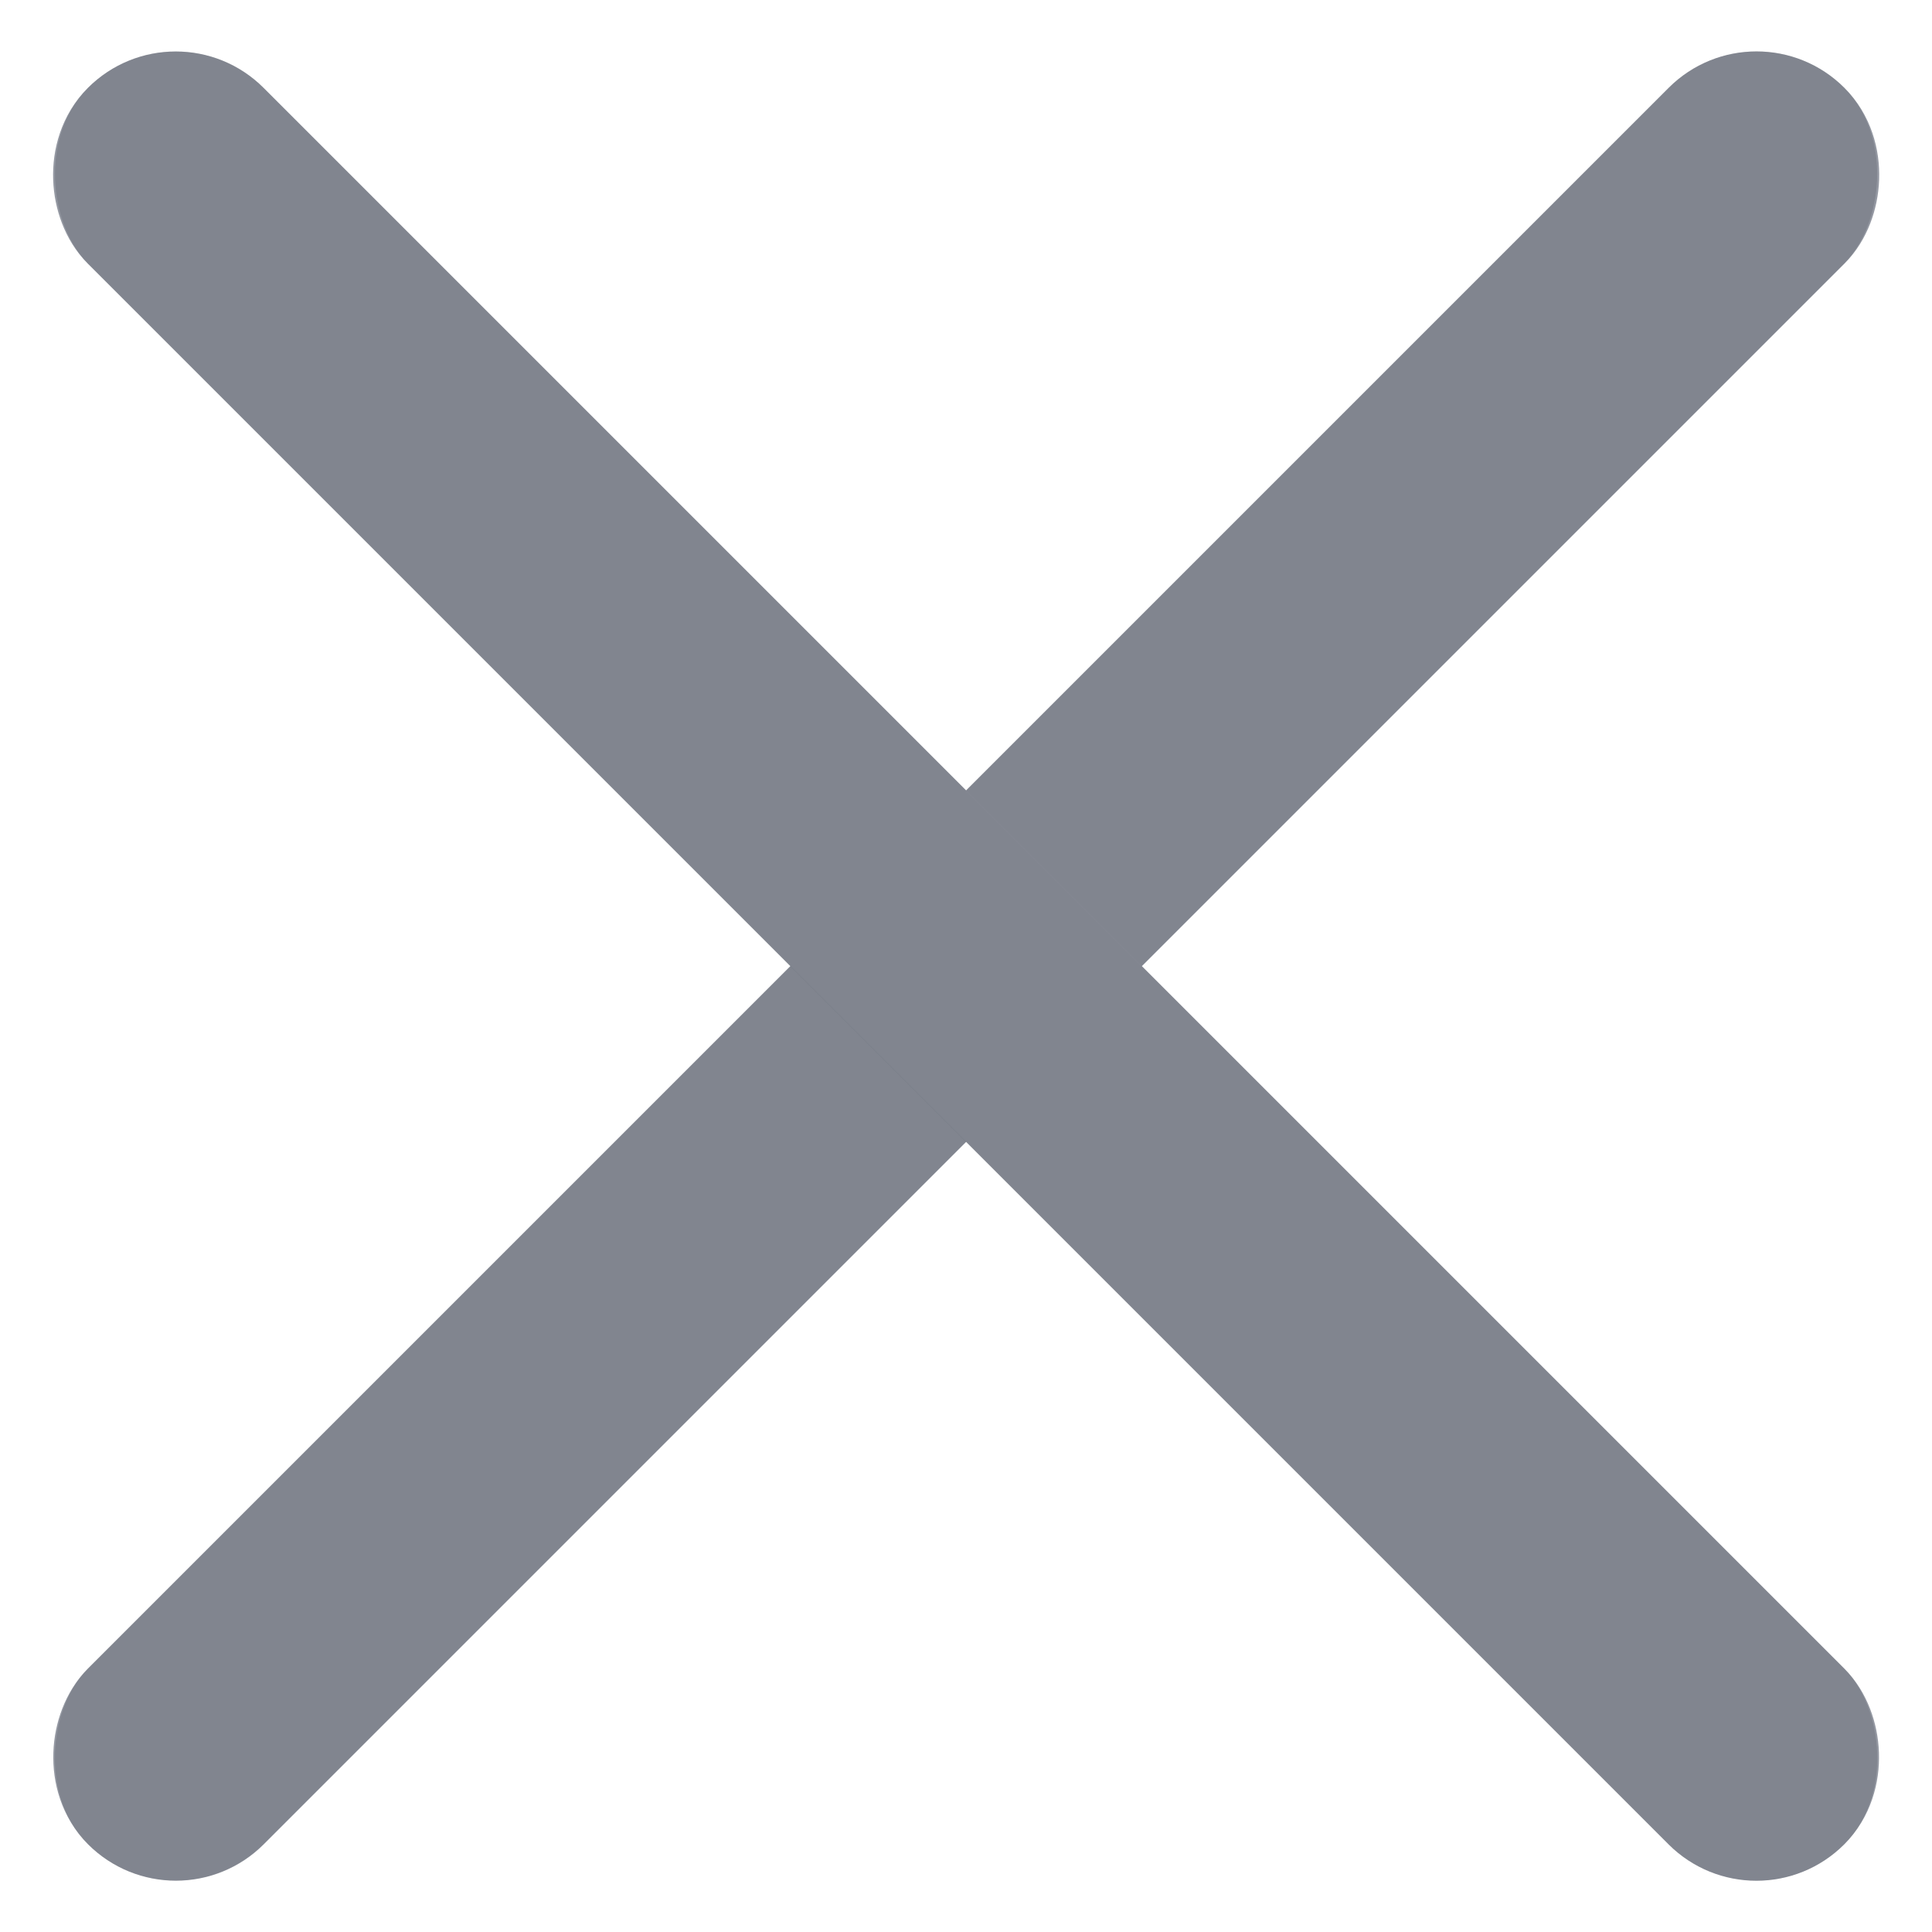<?xml version="1.0" encoding="utf-8"?><svg width="9" height="9" fill="none" xmlns="http://www.w3.org/2000/svg" viewBox="0 0 9 9"><rect x="8.182" width="1.157" height="11.571" rx=".579" transform="rotate(45 8.182 0)" fill="#D8D8D8"/><rect x="8.182" y=".409" width=".579" height="10.992" rx=".289" transform="rotate(45 8.182 .41)" stroke="#2A3246" stroke-opacity=".5" stroke-width=".579"/><rect width="1.157" height="11.571" rx=".579" transform="scale(-1 1) rotate(45 -.41 -.988)" fill="#D8D8D8"/><rect y=".409" width=".579" height="10.992" rx=".289" transform="scale(-1 1) rotate(45 -.41 -.579)" stroke="#2A3246" stroke-opacity=".5" stroke-width=".579"/></svg>